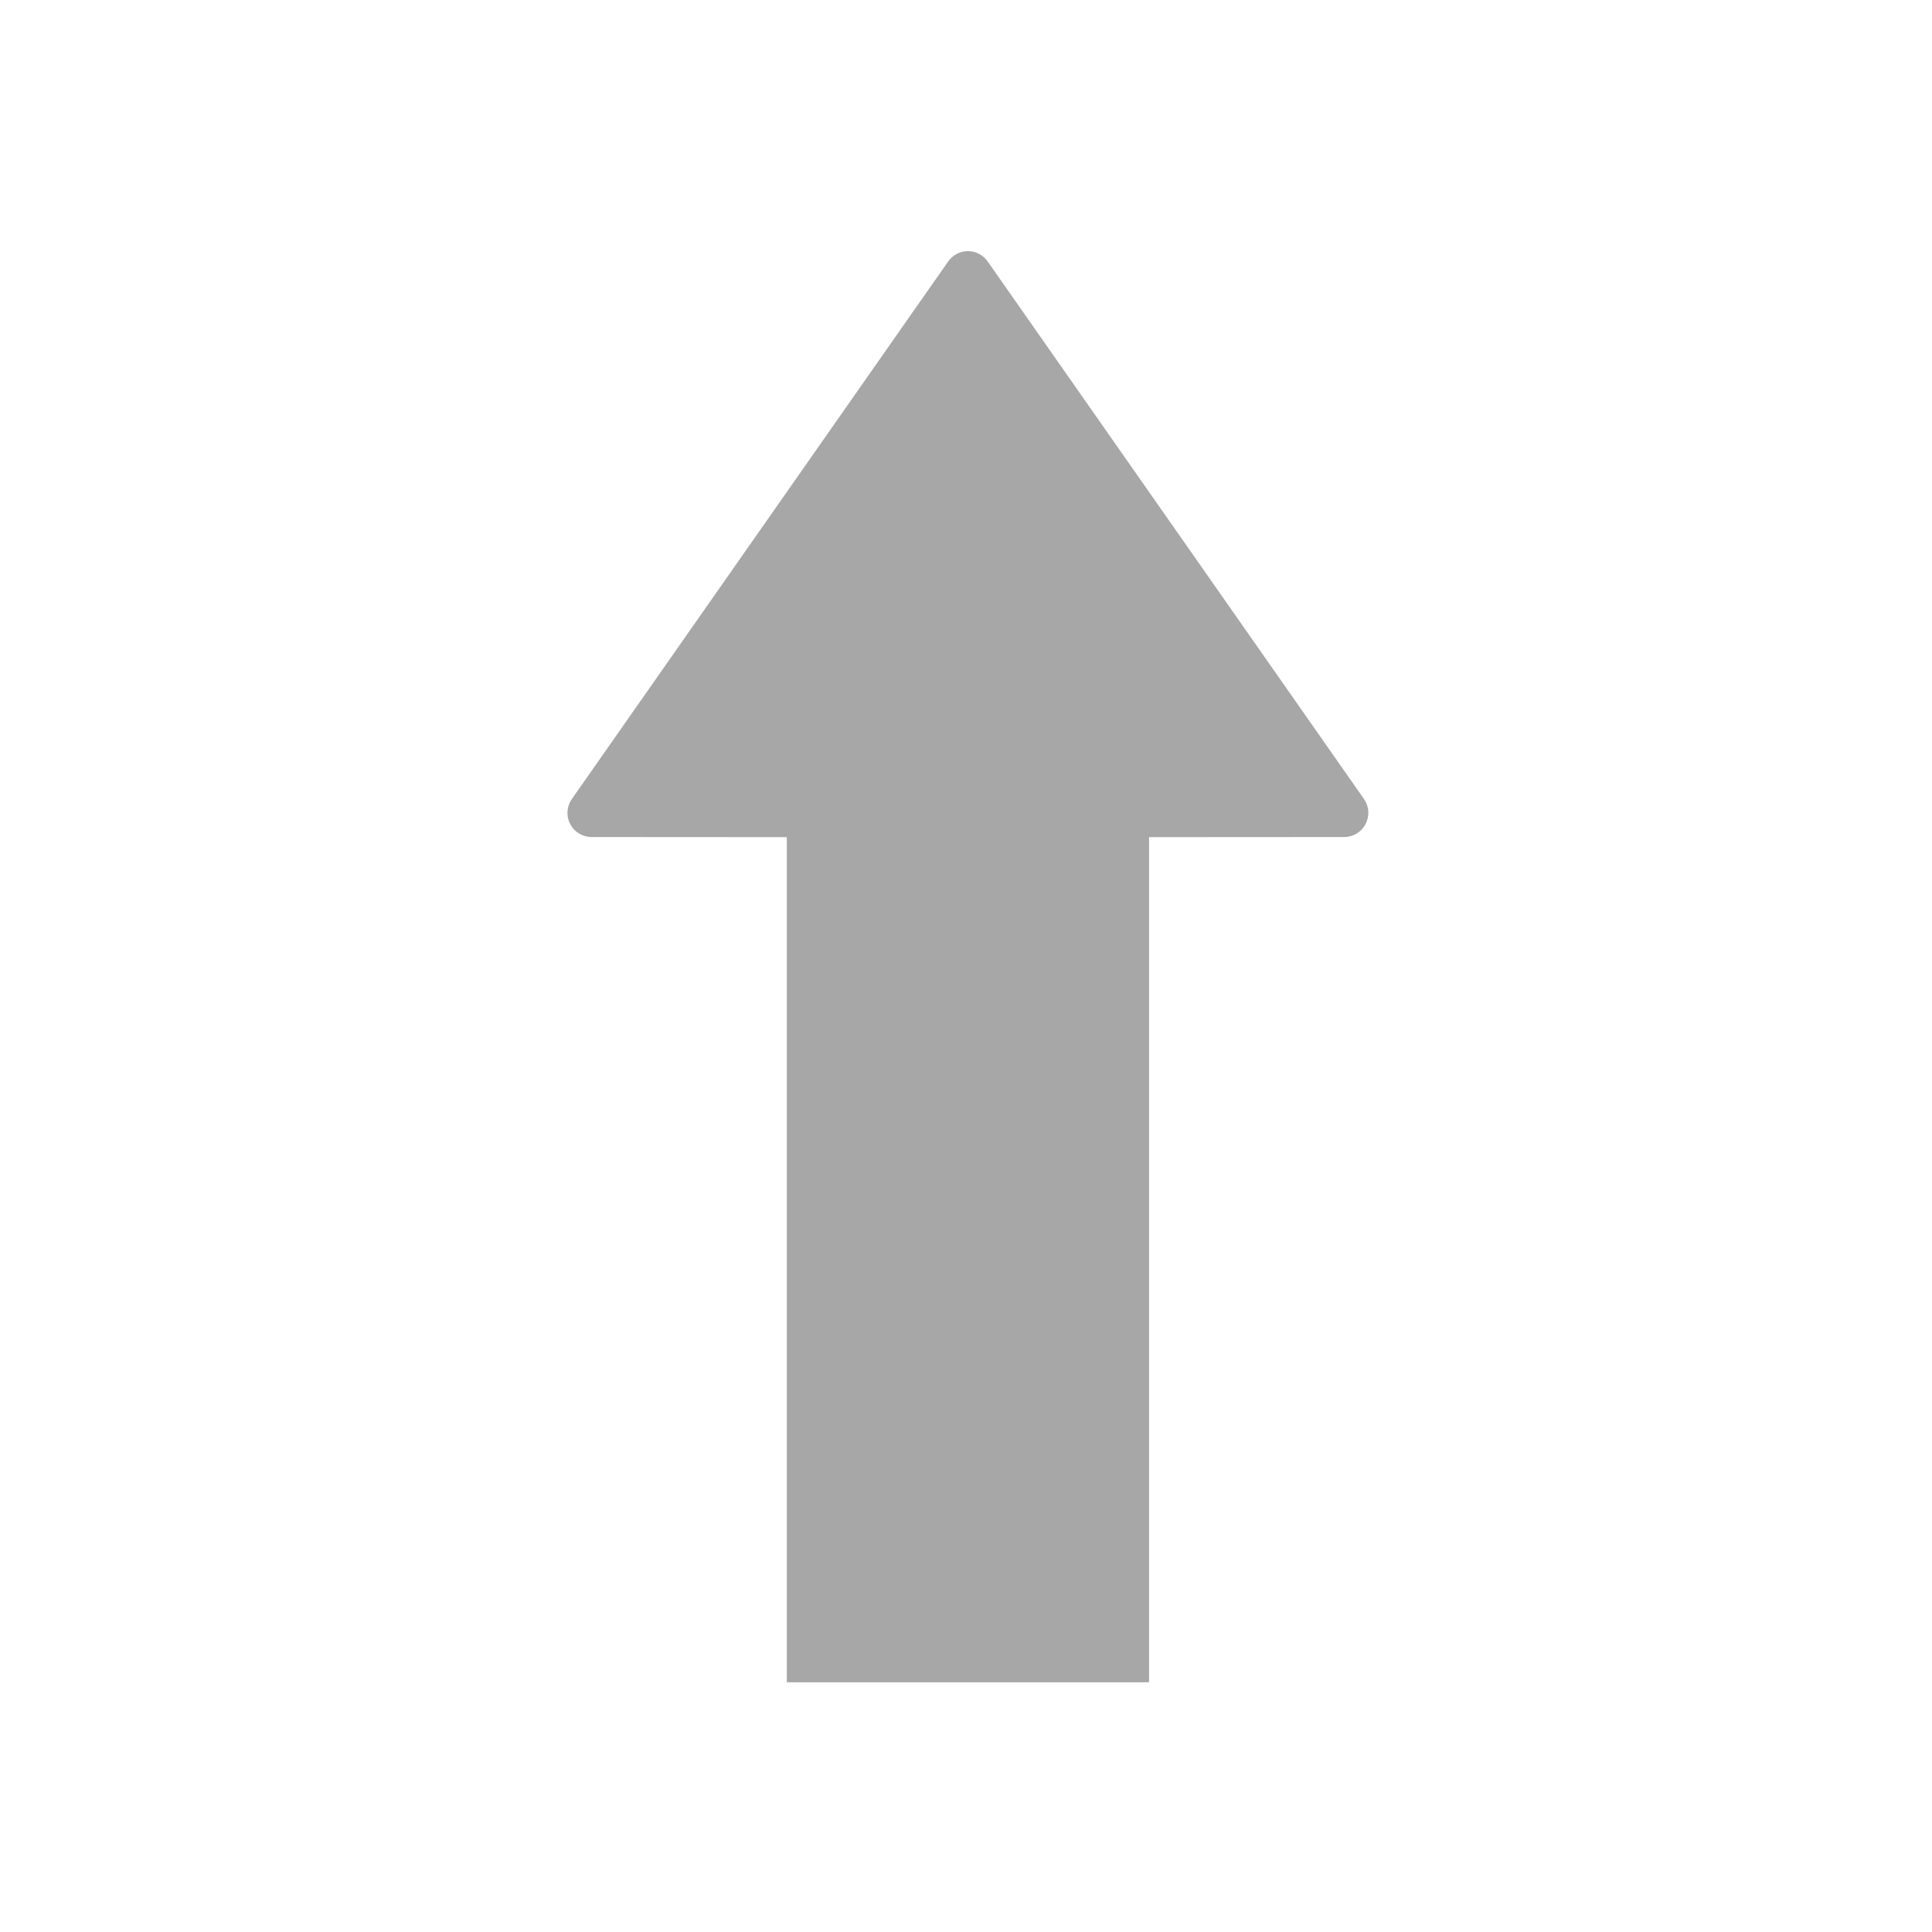<?xml version="1.0" encoding="UTF-8"?>
<svg width="16px" height="16px" viewBox="0 0 16 16" version="1.1" xmlns="http://www.w3.org/2000/svg" xmlns:xlink="http://www.w3.org/1999/xlink">
    <title>icon-solter-increase -on_dark</title>
    <g id="icon-solter-increase--on_dark" stroke="none" stroke-width="1" fill="none" fill-rule="evenodd">
        <path d="M9.516,2.08 L9.516,9.079 L11.132,9.08 C11.207,9.08 11.276,9.121 11.31,9.188 C11.345,9.254 11.339,9.334 11.296,9.395 L8.18,13.846 C8.143,13.9 8.082,13.932 8.016,13.932 C7.951,13.932 7.89,13.9 7.852,13.846 L4.736,9.395 C4.693,9.334 4.688,9.254 4.723,9.188 C4.757,9.121 4.826,9.08 4.9,9.08 L6.516,9.079 L6.516,2.08 L9.516,2.08 Z" id="icon" fill="#A7A7A7" fill-rule="nonzero" transform="translate(8.016, 8.006) rotate(-180) translate(-8.016, -8.006) "></path>
        <rect id="guide-box" x="0" y="0" width="16" height="16"></rect>
    </g>
</svg>